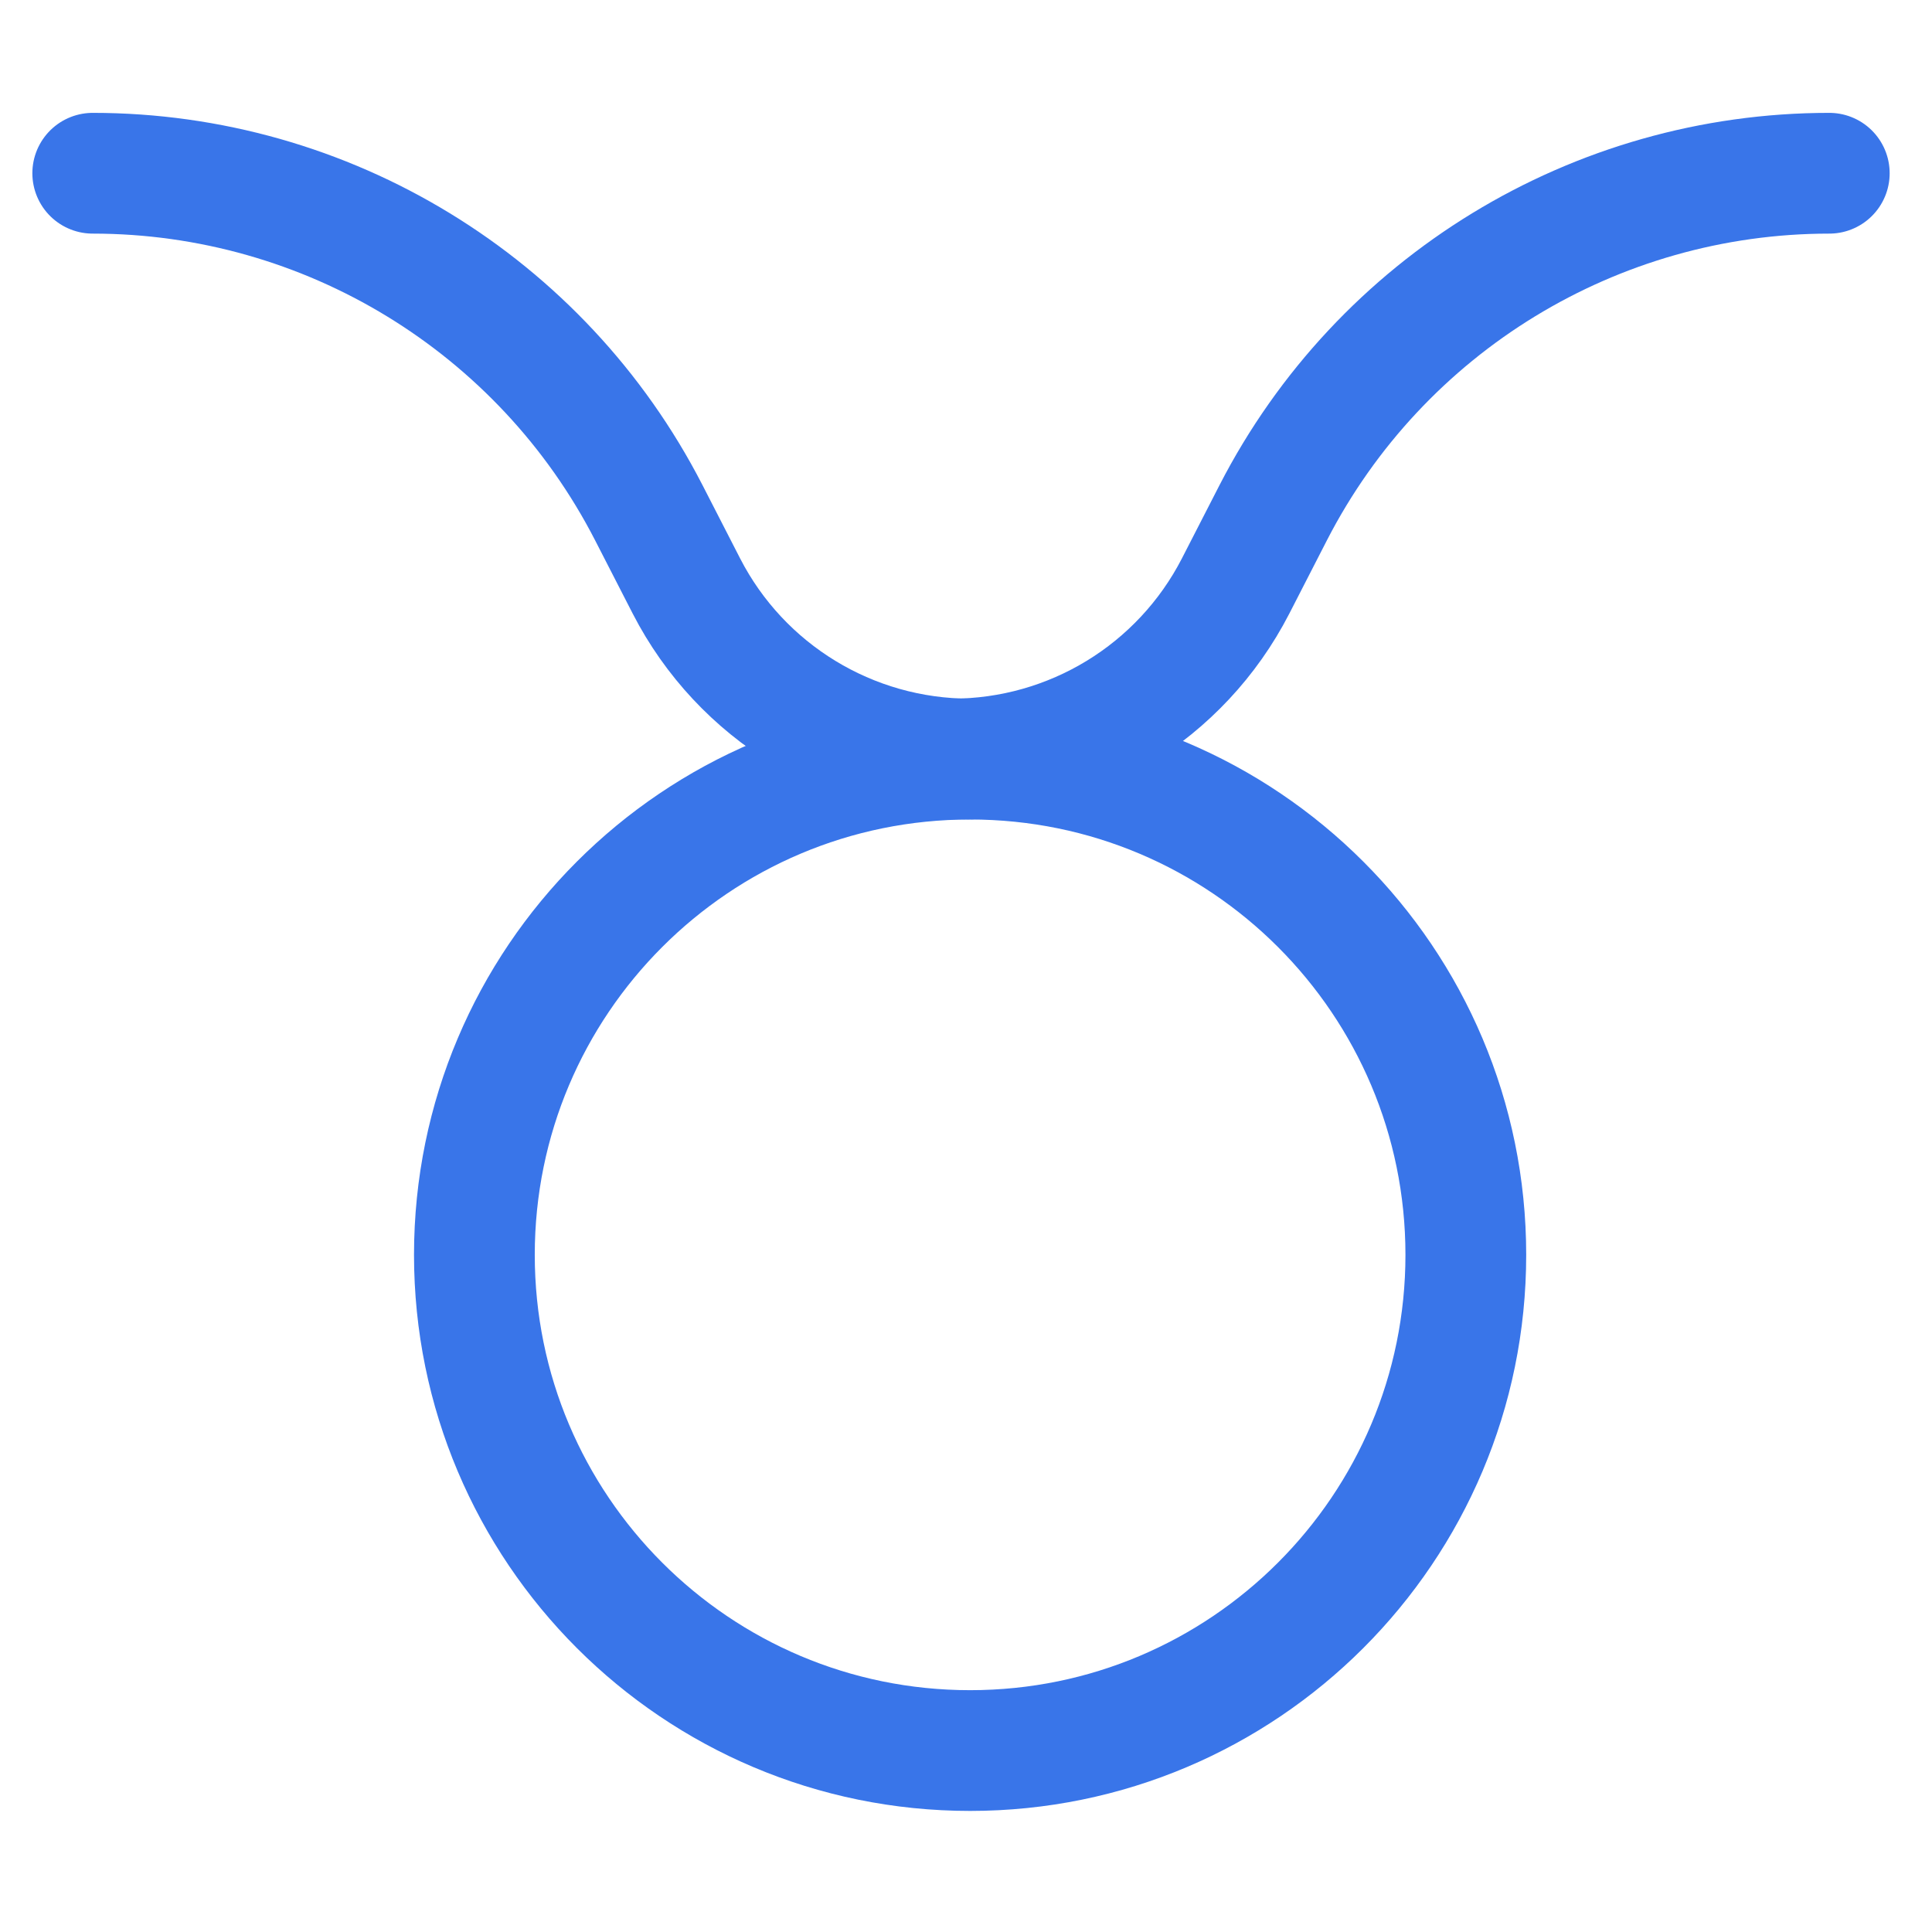 <svg width="24" height="24" viewBox="0 0 24 24" fill="none" xmlns="http://www.w3.org/2000/svg">
<path fill-rule="evenodd" clip-rule="evenodd" d="M18.209 15.588C18.209 18.989 15.452 21.746 12.051 21.746C8.649 21.746 5.893 18.989 5.893 15.588C5.893 12.187 8.649 9.43 12.051 9.43C15.452 9.43 18.209 12.187 18.209 15.588Z" stroke="#3975E9" stroke-width="1.5" stroke-linecap="round" stroke-linejoin="round"/>
<path d="M1.152 2.152C4.062 2.152 6.729 3.78 8.059 6.368L8.527 7.28C9.206 8.6 10.566 9.429 12.05 9.429" stroke="#3975E9" stroke-width="1.5" stroke-linecap="round" stroke-linejoin="round"/>
<path d="M22.724 2.152C19.814 2.152 17.148 3.78 15.817 6.368L15.349 7.28C14.67 8.6 13.311 9.429 11.826 9.429" stroke="#3975E9" stroke-width="1.5" stroke-linecap="round" stroke-linejoin="round"/>
</svg>
